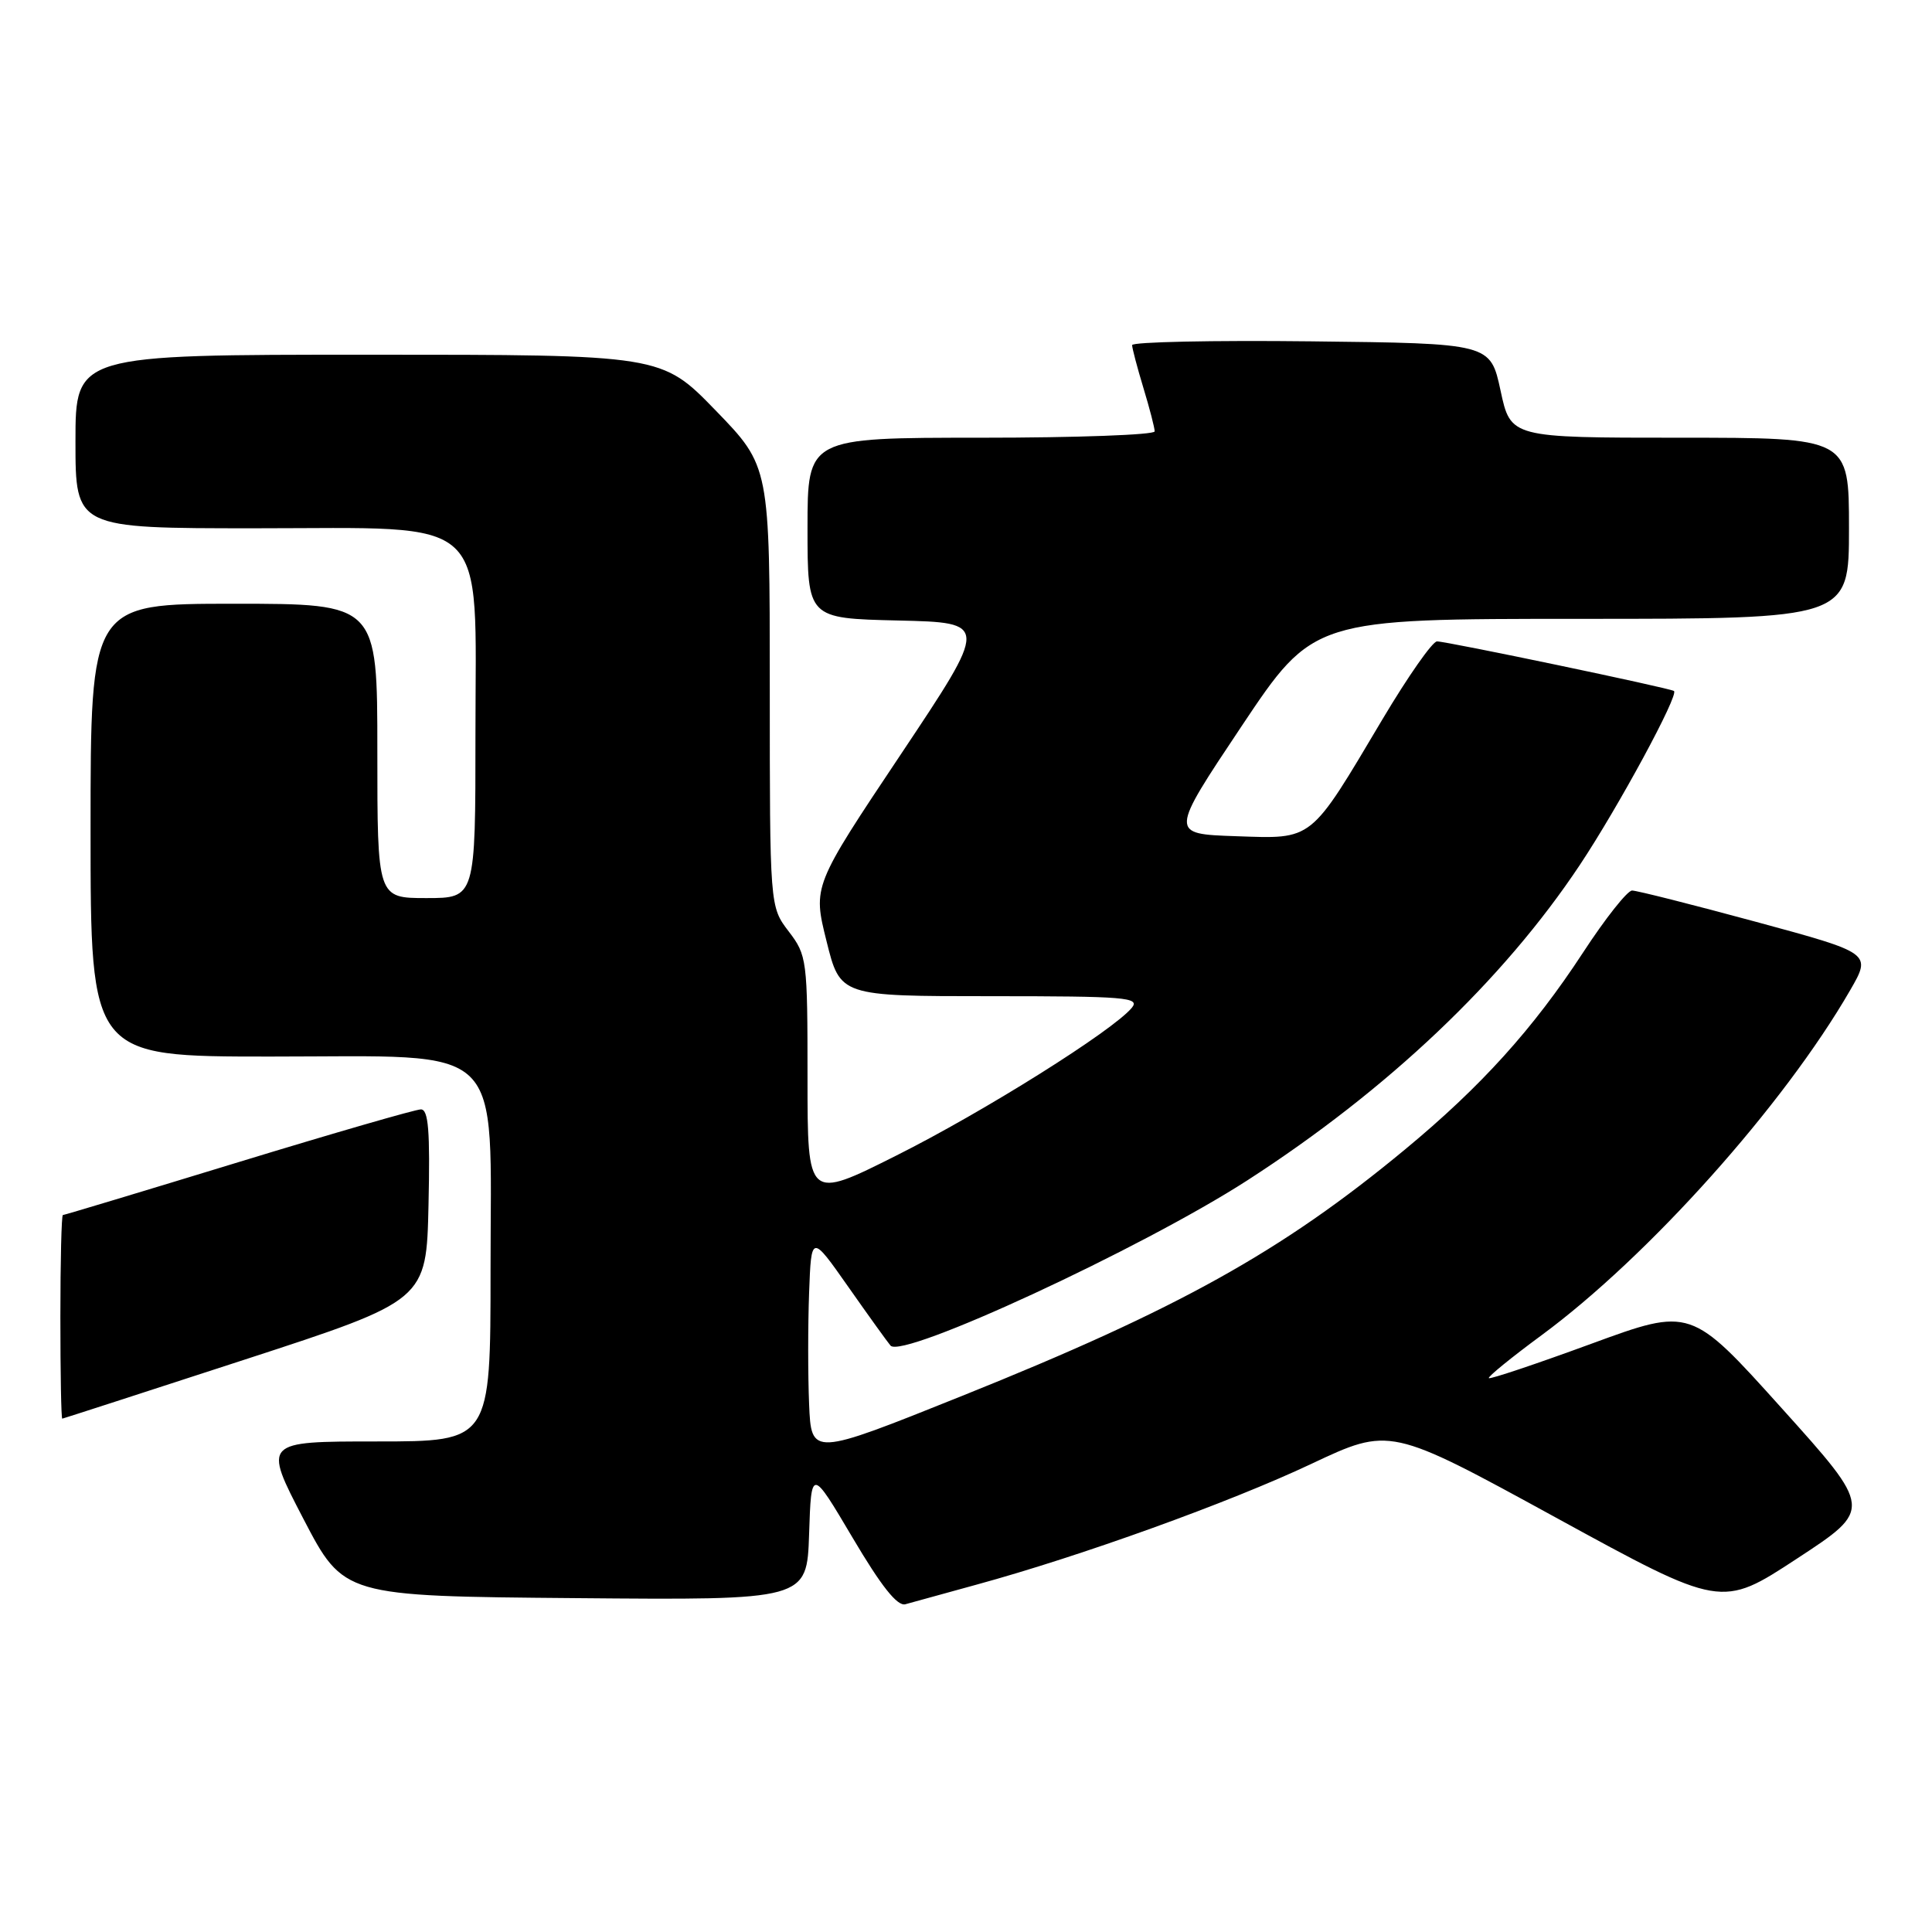 <?xml version="1.0" encoding="UTF-8" standalone="no"?>
<!DOCTYPE svg PUBLIC "-//W3C//DTD SVG 1.1//EN" "http://www.w3.org/Graphics/SVG/1.1/DTD/svg11.dtd" >
<svg xmlns="http://www.w3.org/2000/svg" xmlns:xlink="http://www.w3.org/1999/xlink" version="1.1" viewBox="0 0 256 256">
 <g >
 <path fill="currentColor"
d=" M 129.41 209.97 C 143.20 206.20 162.91 199.09 173.72 193.99 C 184.18 189.06 184.18 189.06 206.13 201.07 C 228.09 213.09 228.09 213.09 238.10 206.53 C 248.12 199.97 248.12 199.97 236.08 186.59 C 224.05 173.22 224.05 173.22 210.82 178.07 C 203.54 180.74 197.45 182.78 197.28 182.61 C 197.11 182.44 200.24 179.89 204.23 176.95 C 218.42 166.50 236.35 146.46 245.15 131.22 C 247.99 126.30 247.99 126.30 232.69 122.15 C 224.28 119.87 216.88 118.00 216.26 118.00 C 215.64 118.00 212.70 121.71 209.74 126.25 C 203.14 136.34 196.24 143.98 186.16 152.32 C 169.83 165.84 156.12 173.47 127.44 184.98 C 107.50 192.98 107.50 192.98 107.21 186.04 C 107.05 182.22 107.05 175.59 107.21 171.31 C 107.50 163.53 107.50 163.53 112.40 170.51 C 115.10 174.36 117.62 177.86 118.00 178.30 C 119.58 180.11 151.28 165.43 165.27 156.41 C 183.88 144.40 199.16 129.91 209.33 114.62 C 214.45 106.92 222.49 92.07 221.81 91.56 C 221.32 91.18 191.63 84.97 190.41 84.99 C 189.81 84.99 186.58 89.61 183.22 95.25 C 173.47 111.65 174.10 111.15 163.74 110.80 C 154.99 110.50 154.99 110.50 164.50 96.25 C 174.02 82.00 174.02 82.00 209.51 82.00 C 245.00 82.00 245.00 82.00 245.00 70.00 C 245.00 58.00 245.00 58.00 222.59 58.00 C 200.17 58.00 200.17 58.00 198.83 51.75 C 197.48 45.50 197.48 45.50 173.74 45.23 C 160.68 45.08 150.00 45.31 150.01 45.73 C 150.02 46.15 150.69 48.71 151.51 51.41 C 152.33 54.11 153.00 56.70 153.00 57.16 C 153.00 57.62 142.65 58.00 130.00 58.00 C 107.00 58.00 107.00 58.00 107.00 69.97 C 107.00 81.94 107.00 81.94 119.01 82.22 C 131.01 82.50 131.01 82.50 119.36 99.96 C 107.70 117.42 107.70 117.42 109.52 124.71 C 111.33 132.00 111.33 132.00 131.29 132.00 C 149.15 132.00 151.11 132.16 149.97 133.54 C 147.44 136.59 130.34 147.32 118.78 153.11 C 107.00 159.02 107.00 159.02 107.00 142.85 C 107.00 127.15 106.93 126.59 104.50 123.41 C 102.00 120.13 102.00 120.13 102.00 90.96 C 102.00 61.79 102.00 61.79 94.83 54.39 C 87.66 47.00 87.66 47.00 48.83 47.00 C 10.00 47.00 10.00 47.00 10.00 58.50 C 10.00 70.00 10.00 70.00 33.81 70.00 C 65.36 70.00 63.00 67.80 63.00 97.30 C 63.00 119.00 63.00 119.00 56.50 119.00 C 50.00 119.00 50.00 119.00 50.00 99.50 C 50.00 80.00 50.00 80.00 31.00 80.00 C 12.00 80.00 12.00 80.00 12.00 110.00 C 12.00 140.00 12.00 140.00 35.81 140.00 C 67.44 140.00 65.00 137.63 65.00 168.30 C 65.00 191.00 65.00 191.00 49.93 191.00 C 34.87 191.00 34.87 191.00 40.20 201.25 C 45.54 211.50 45.54 211.50 76.23 211.76 C 106.92 212.03 106.92 212.03 107.21 203.27 C 107.50 194.51 107.50 194.51 112.97 203.75 C 116.77 210.18 118.90 212.87 119.97 212.57 C 120.81 212.33 125.06 211.16 129.41 209.97 Z  M 32.50 180.13 C 56.50 172.31 56.50 172.31 56.78 159.66 C 57.00 149.83 56.77 147.00 55.77 147.00 C 55.06 147.00 44.17 150.15 31.57 154.00 C 18.97 157.85 8.52 161.00 8.33 161.00 C 8.15 161.00 8.00 167.07 8.00 174.50 C 8.00 181.93 8.11 187.99 8.25 187.98 C 8.39 187.96 19.30 184.43 32.50 180.13 Z "/>
</g>
</svg>